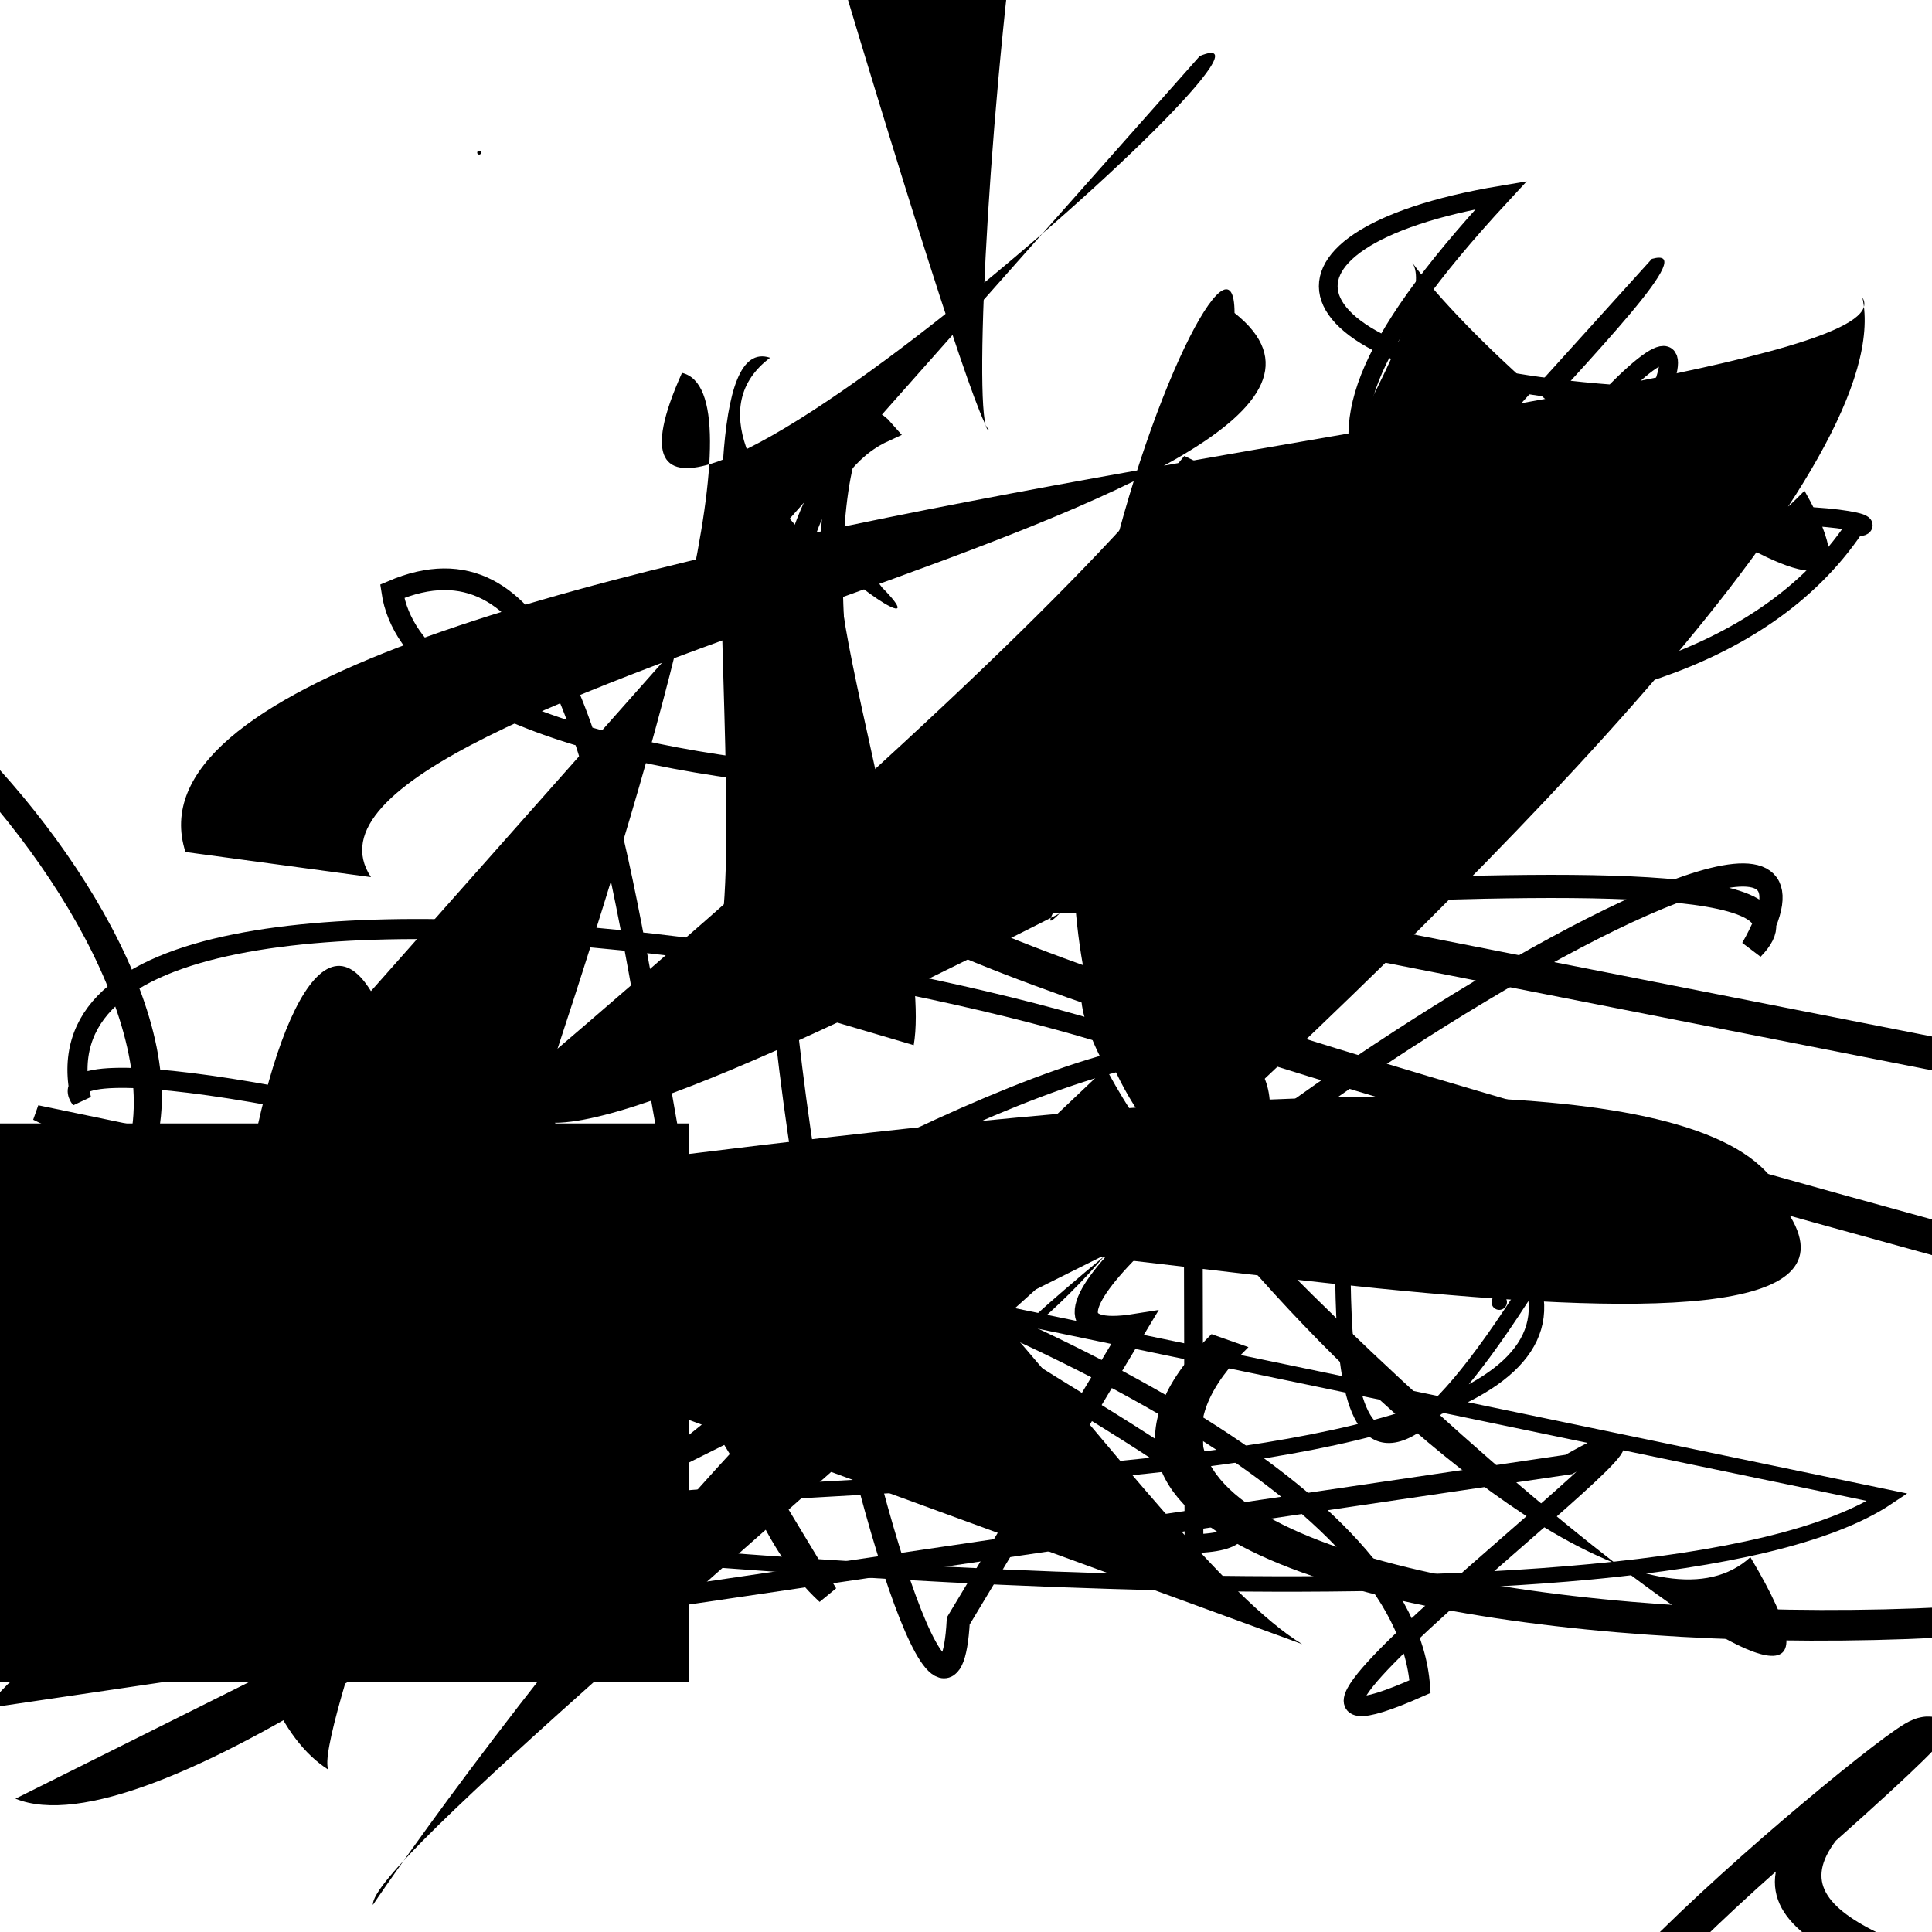 <?xml version="1.0" encoding="UTF-8"?>
<svg xmlns="http://www.w3.org/2000/svg" width="100" height="100" viewBox="0 0 100 100">
<defs>
<linearGradient id="g0" x1="0%" y1="0%" x2="100%" y2="100%">
<stop offset="0.0%" stop-color="hsl(106, 75%, 59%)" />
<stop offset="33.3%" stop-color="hsl(183, 71%, 60%)" />
<stop offset="66.7%" stop-color="hsl(242, 72%, 49%)" />
<stop offset="100.0%" stop-color="hsl(322, 74%, 44%)" />
</linearGradient>
<linearGradient id="g1" x1="0%" y1="0%" x2="100%" y2="100%">
<stop offset="0.0%" stop-color="hsl(290, 83%, 63%)" />
<stop offset="33.3%" stop-color="hsl(2, 82%, 55%)" />
<stop offset="66.7%" stop-color="hsl(86, 72%, 68%)" />
<stop offset="100.0%" stop-color="hsl(83, 65%, 44%)" />
</linearGradient>
<linearGradient id="g2" x1="0%" y1="0%" x2="100%" y2="100%">
<stop offset="0.0%" stop-color="hsl(40, 53%, 69%)" />
<stop offset="33.3%" stop-color="hsl(104, 72%, 65%)" />
<stop offset="66.7%" stop-color="hsl(144, 86%, 72%)" />
<stop offset="100.0%" stop-color="hsl(151, 70%, 62%)" />
</linearGradient>
</defs>

<path d="M 90.7 41.7 C 75.8 26.6, 33.3 10.2, 32.9 16.1 C 18.1 35.1, 8.2 76.0, 20.5 64.3 C 15.7 71.2, 100.0 43.1, 96.1 52.0 Z" fill="hsl(322, 74%, 44%)" fill-opacity="0.89" stroke="none" stroke-width="1.08"  transform="translate(23.3 30.0) rotate(160.1) scale(1.32 1.93)" />
<path d="M 85.3 65.1 C 77.2 66.2, 16.7 25.2, 27.8 13.4 C 42.8 4.1, 89.5 47.7, 84.2 52.2 C 83.1 54.1, 47.8 79.9, 55.5 86.6 C 73.9 84.2, 53.1 89.8, 45.2 87.3 C 59.2 89.8, 97.3 0.0, 94.0 0.2 C 97.9 0.0, 43.6 29.2, 47.4 17.6 Z" fill="hsl(40, 53%, 69%)" fill-opacity="0.45" stroke="none" stroke-width="1.21"  transform="translate(97.3 3.3) rotate(157.2) scale(0.53 1.95)" />
<path d="M 85.5 13.4 C 90.5 12.0, 64.8 34.6, 68.1 38.3 C 57.0 27.9, 79.4 30.5, 76.8 38.2 C 82.9 30.1, 22.5 67.8, 27.2 55.7 C 45.0 40.5, 55.8 30.4, 61.3 23.6 C 78.3 31.9, 86.3 32.7, 93.4 25.4 C 100.0 37.0, 78.9 21.4, 73.1 13.6 C 75.8 17.6, 49.1 53.6, 55.3 46.8 " fill="hsl(151, 70%, 62%)" fill-opacity="0.29" stroke="none" stroke-width="0.99"   />
<path d="M 81.2 75.8 C 92.3 69.5, 59.8 93.4, 73.5 87.3 C 72.1 67.7, 0.0 51.3, 4.2 56.9 C 0.0 39.2, 66.8 52.8, 65.2 57.8 C 66.4 42.1, 3.0 85.2, 0.6 87.7 Z" fill="none" fill-opacity="0.50" stroke="hsl(106, 75%, 59%)" stroke-width="1.04"   />
<path d="M 19.2 51.3 C 13.5 42.0, 6.9 85.2, 17.0 91.6 C 15.5 88.8, 43.3 21.2, 35.3 19.3 C 27.2 37.3, 69.1 0.0, 62.1 2.9 " fill="hsl(144, 86%, 72%)" fill-opacity="0.30" stroke="none" stroke-width="1.06"   />
<circle cx="77.6" cy="67.4" r="0.4" fill="hsl(242, 72%, 49%)" fill-opacity="0.64"   />
<path d="M 97.7 77.5 C 85.6 85.6, 32.6 80.3, 29.2 80.1 C 20.5 74.8, 83.8 80.3, 79.3 66.3 C 67.6 84.9, 69.9 65.9, 69.4 60.7 C 61.4 59.1, 12.8 63.2, 1.9 57.6 Z" fill="none" fill-opacity="0.39" stroke="hsl(322, 74%, 44%)" stroke-width="0.80"   />
<path d="M 19.5 24.6 C 8.5 35.3, 47.5 51.1, 49.1 41.3 C 64.5 43.2, 58.6 38.9, 59.7 47.1 C 66.8 50.1, 3.4 0.0, 14.4 1.5 C 22.4 7.2, 59.6 34.4, 72.3 43.4 C 87.6 38.8, 27.1 92.1, 34.4 77.1 C 51.7 63.4, 26.2 57.7, 31.6 50.7 C 42.4 41.3, 23.8 55.2, 24.6 57.6 " fill="none" fill-opacity="0.86" stroke="hsl(183, 71%, 60%)" stroke-width="1.25"  transform="translate(19.6 48.9) rotate(346.8) scale(1.96 1.22)" />
<path d="M 0.8 93.1 C 14.1 98.5, 79.5 38.0, 79.7 27.9 C 86.0 8.3, 63.3 51.3, 57.3 50.1 C 49.0 50.5, 81.6 88.8, 90.6 80.6 C 100.0 96.3, 71.4 72.0, 60.2 58.8 C 60.6 65.0, 43.8 76.1, 57.3 64.9 Z" fill="hsl(322, 74%, 44%)" fill-opacity="0.37" stroke="none" stroke-width="1.17"   />
<rect x="0.2" y="58.9" width="34.7" height="27.4" rx="0" fill="hsl(151, 70%, 62%)" fill-opacity="0.78" stroke="hsl(144, 86%, 72%)" stroke-width="1.5"   />
<path d="M 61.8 79.9 C 72.8 79.6, 40.0 66.0, 51.0 66.6 C 58.9 67.6, 97.0 6.7, 83.5 20.4 C 66.1 19.1, 64.0 12.4, 77.7 10.1 C 62.7 26.3, 74.1 25.8, 80.1 37.3 C 75.4 23.5, 100.0 27.0, 96.0 27.3 C 86.3 41.7, 56.3 35.4, 61.7 34.4 Z" fill="none" fill-opacity="0.69" stroke="hsl(144, 86%, 72%)" stroke-width="0.97"   />
<path d="M 84.5 18.9 C 71.2 28.6, 50.3 62.1, 42.3 51.0 C 33.6 49.5, 90.8 36.2, 99.8 45.8 C 99.1 51.3, 74.3 0.0, 81.7 10.1 C 61.8 9.9, 19.3 65.3, 28.3 62.7 C 23.8 71.3, 12.2 29.4, 22.2 25.6 C 31.4 31.4, 37.4 3.3, 43.3 12.7 Z" fill="none" fill-opacity="0.86" stroke="hsl(83, 65%, 44%)" stroke-width="0.93"  transform="translate(44.8 75.8) rotate(162.9) scale(1.61 0.92)" />
<circle cx="24.8" cy="7.9" r="0.1" fill="hsl(2, 82%, 55%)" fill-opacity="0.63"   />
<path d="M 49.6 83.9 C 48.7 100.0, 31.1 29.0, 45.7 22.3 C 42.4 18.5, 41.6 39.0, 46.5 43.8 C 34.0 51.1, 98.4 41.3, 90.7 49.1 C 99.6 33.5, 43.8 71.0, 58.8 68.6 Z" fill="none" fill-opacity="0.48" stroke="hsl(40, 53%, 69%)" stroke-width="1.20"   />
<path d="M 27.7 57.5 C 37.2 52.5, 67.2 35.7, 61.2 35.7 C 77.0 41.7, 22.3 44.2, 20.3 30.6 C 35.7 24.0, 31.5 72.2, 42.8 82.5 Z" fill="none" fill-opacity="0.25" stroke="hsl(322, 74%, 44%)" stroke-width="1.12"   />
<path d="M 9.6 44.1 C 4.1 27.0, 100.0 21.3, 96.4 15.4 C 100.0 32.4, 19.0 94.3, 19.3 98.6 C 21.5 95.3, 52.3 51.3, 63.3 61.7 C 45.5 51.3, 63.9 7.1, 63.9 16.2 C 76.3 26.0, 12.8 35.7, 19.2 45.4 " fill="hsl(144, 86%, 72%)" fill-opacity="0.62" stroke="none" stroke-width="0.87"   />
<path d="M 30.4 79.8 C 45.4 94.9, 32.2 24.6, 44.4 28.3 C 30.8 36.1, 64.1 56.0, 55.2 48.1 C 43.4 34.2, 59.7 76.0, 56.9 87.0 Z" fill="hsl(290, 83%, 63%)" fill-opacity="0.42" stroke="none" stroke-width="1.13"  transform="translate(17.1 2.0) rotate(358.1) scale(0.50 0.61)" />
<path d="M 6.4 62.8 C 12.7 64.4, 89.7 48.5, 92.5 62.7 C 100.0 73.9, 45.3 61.5, 42.3 64.6 C 42.5 52.5, 59.6 80.4, 67.4 85.1 " fill="hsl(86, 72%, 68%)" fill-opacity="0.53" stroke="none" stroke-width="1.09"   />
</svg>
